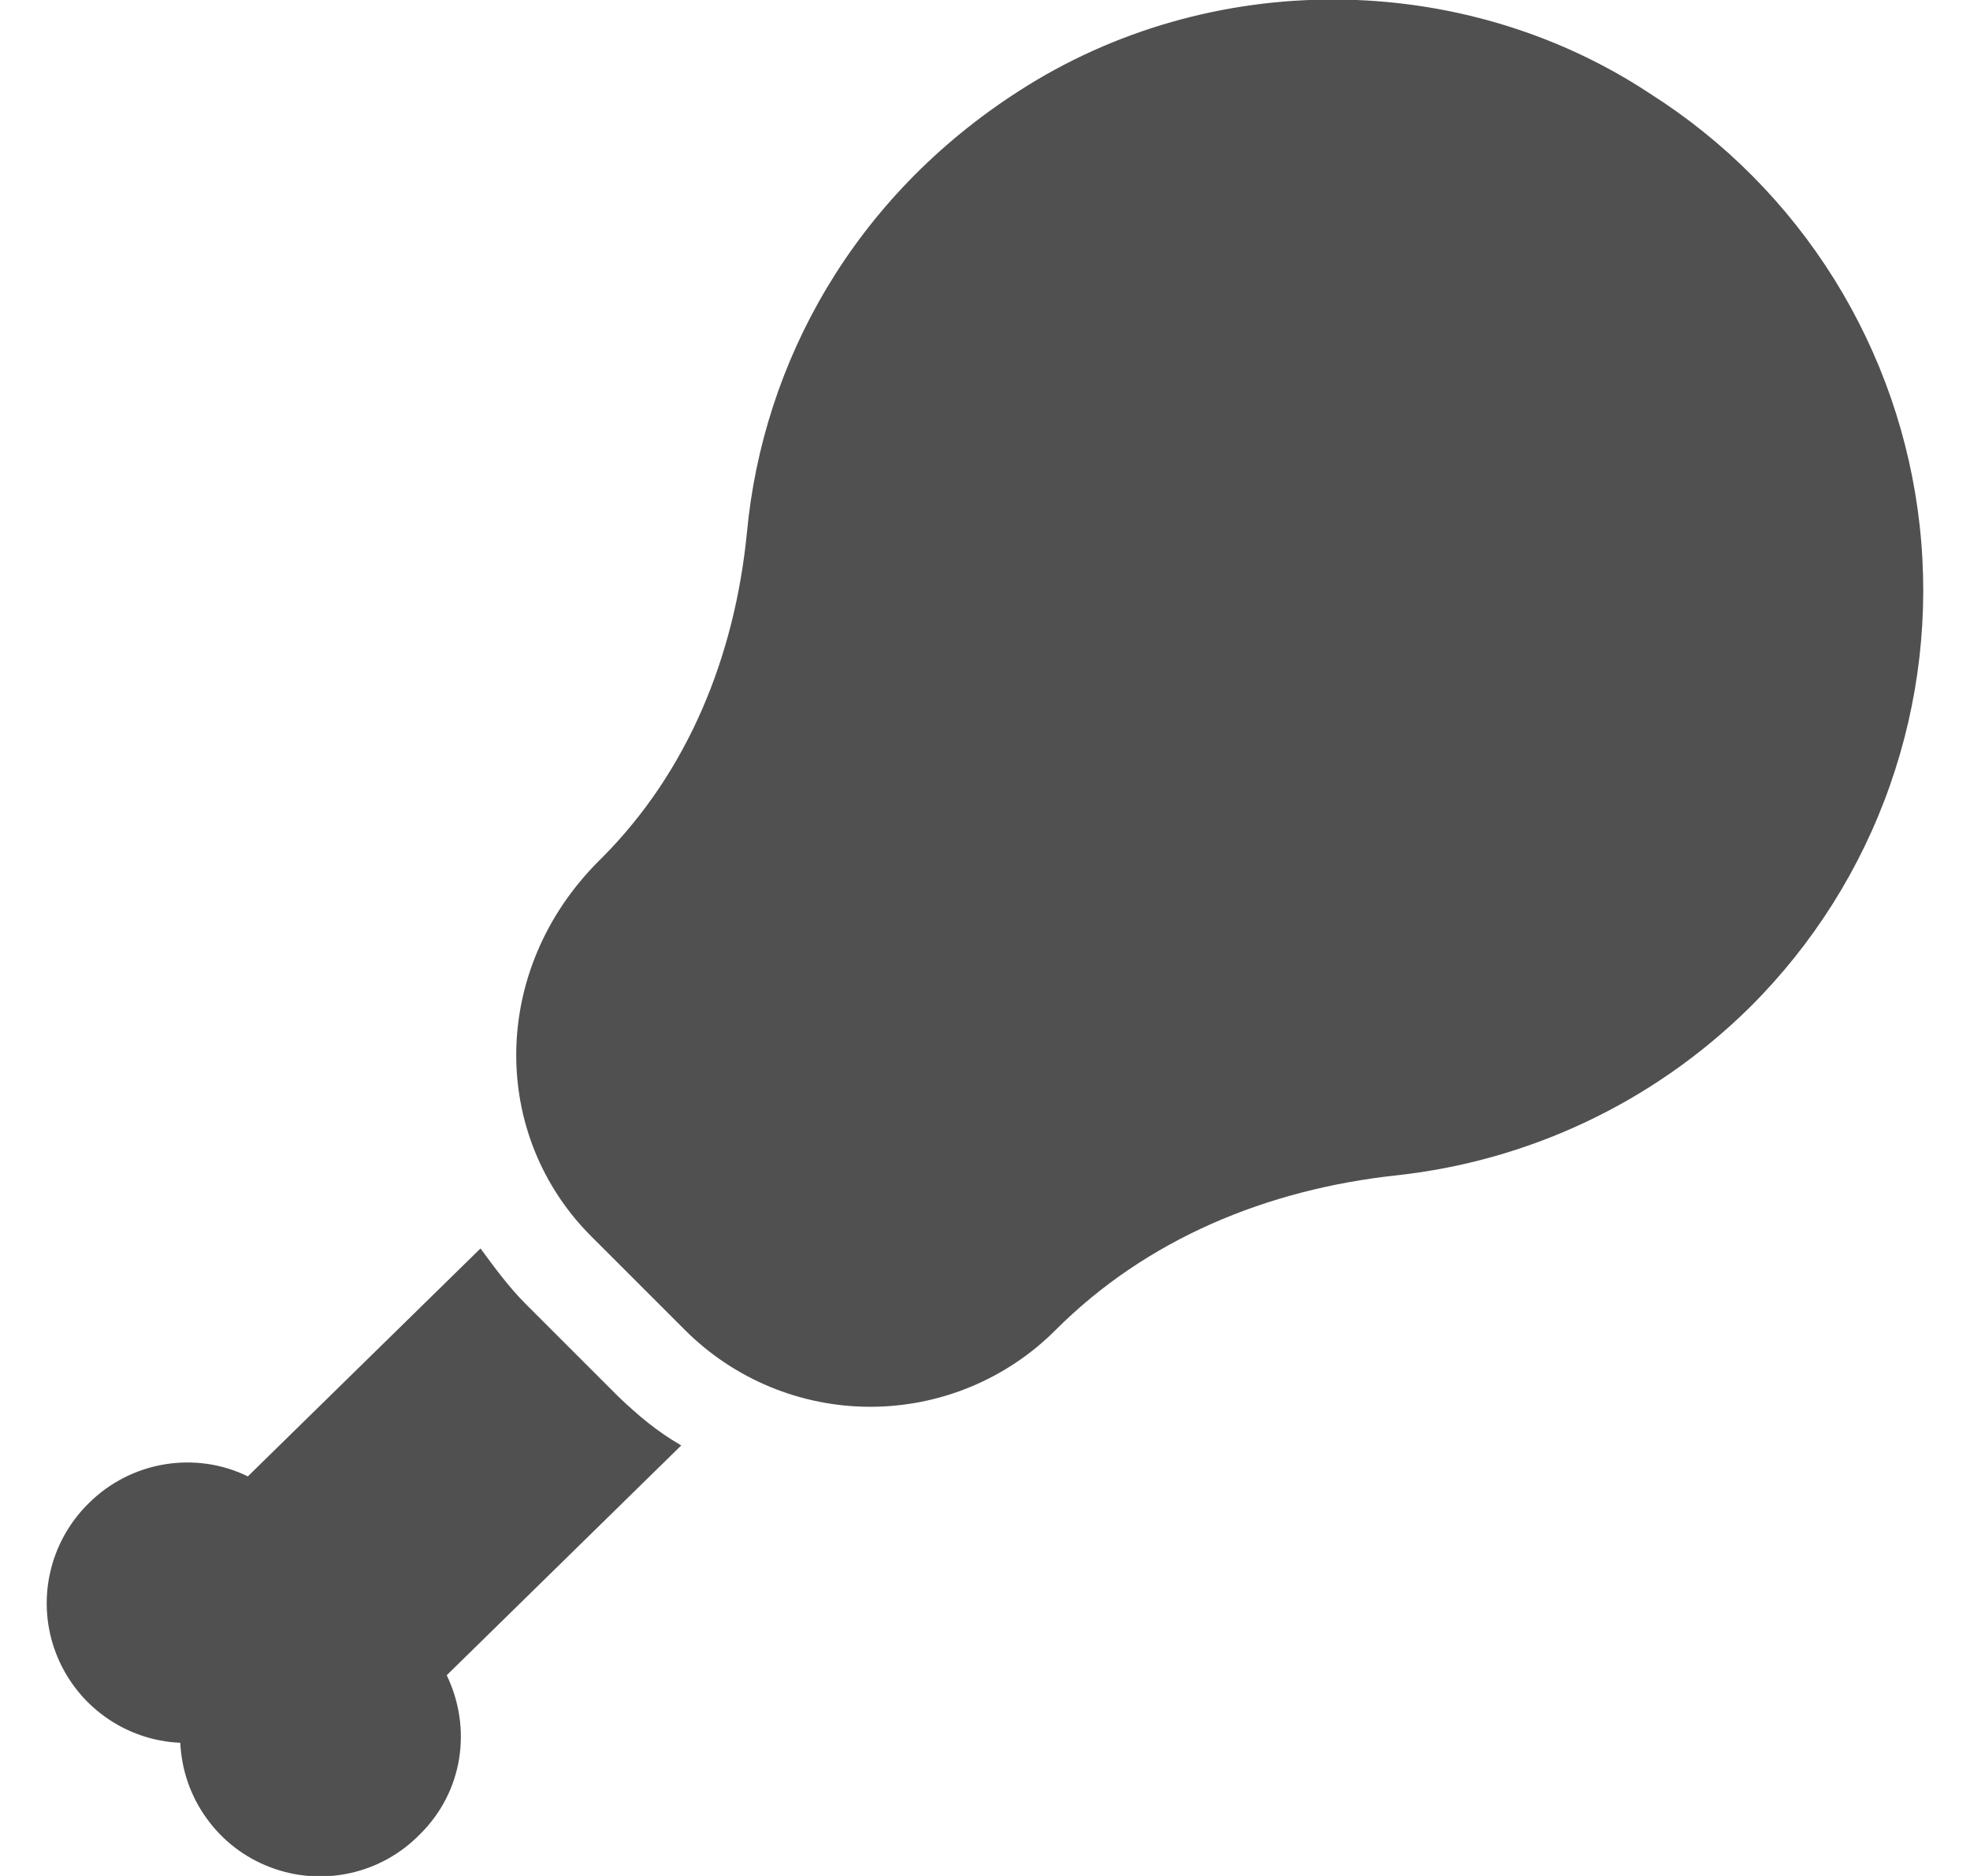 <svg width="21" height="20" viewBox="0 0 21 20" fill="none" xmlns="http://www.w3.org/2000/svg">
<path d="M18.662 10.73C19.327 10.066 19.835 9.261 20.146 8.375C20.458 7.488 20.567 6.543 20.464 5.608C20.362 4.674 20.05 3.775 19.553 2.977C19.056 2.18 18.386 1.504 17.592 1C15.582 -0.33 12.892 -0.34 10.862 0.97C9.102 2.1 8.132 3.86 7.962 5.68C7.832 7 7.332 8.23 6.412 9.15L6.382 9.18C5.222 10.34 5.222 12.11 6.312 13.19L7.302 14.18C7.826 14.704 8.537 14.998 9.277 14.998C10.018 14.998 10.729 14.704 11.252 14.18C12.222 13.21 13.502 12.68 14.892 12.53C16.262 12.38 17.602 11.78 18.662 10.73ZM4.762 17.86C5.032 18.42 4.942 19.1 4.472 19.56C4.269 19.767 4.009 19.91 3.726 19.971C3.442 20.032 3.147 20.01 2.876 19.905C2.606 19.802 2.371 19.621 2.202 19.385C2.032 19.15 1.935 18.87 1.922 18.58C1.633 18.568 1.353 18.471 1.117 18.301C0.882 18.132 0.701 17.897 0.597 17.626C0.493 17.356 0.47 17.06 0.532 16.777C0.593 16.493 0.736 16.234 0.942 16.03C1.402 15.57 2.092 15.47 2.642 15.74L5.122 13.31C5.262 13.5 5.422 13.72 5.602 13.9L6.592 14.89C6.802 15.09 7.002 15.26 7.262 15.41L4.762 17.86Z" fill="#505050"/>
</svg>
